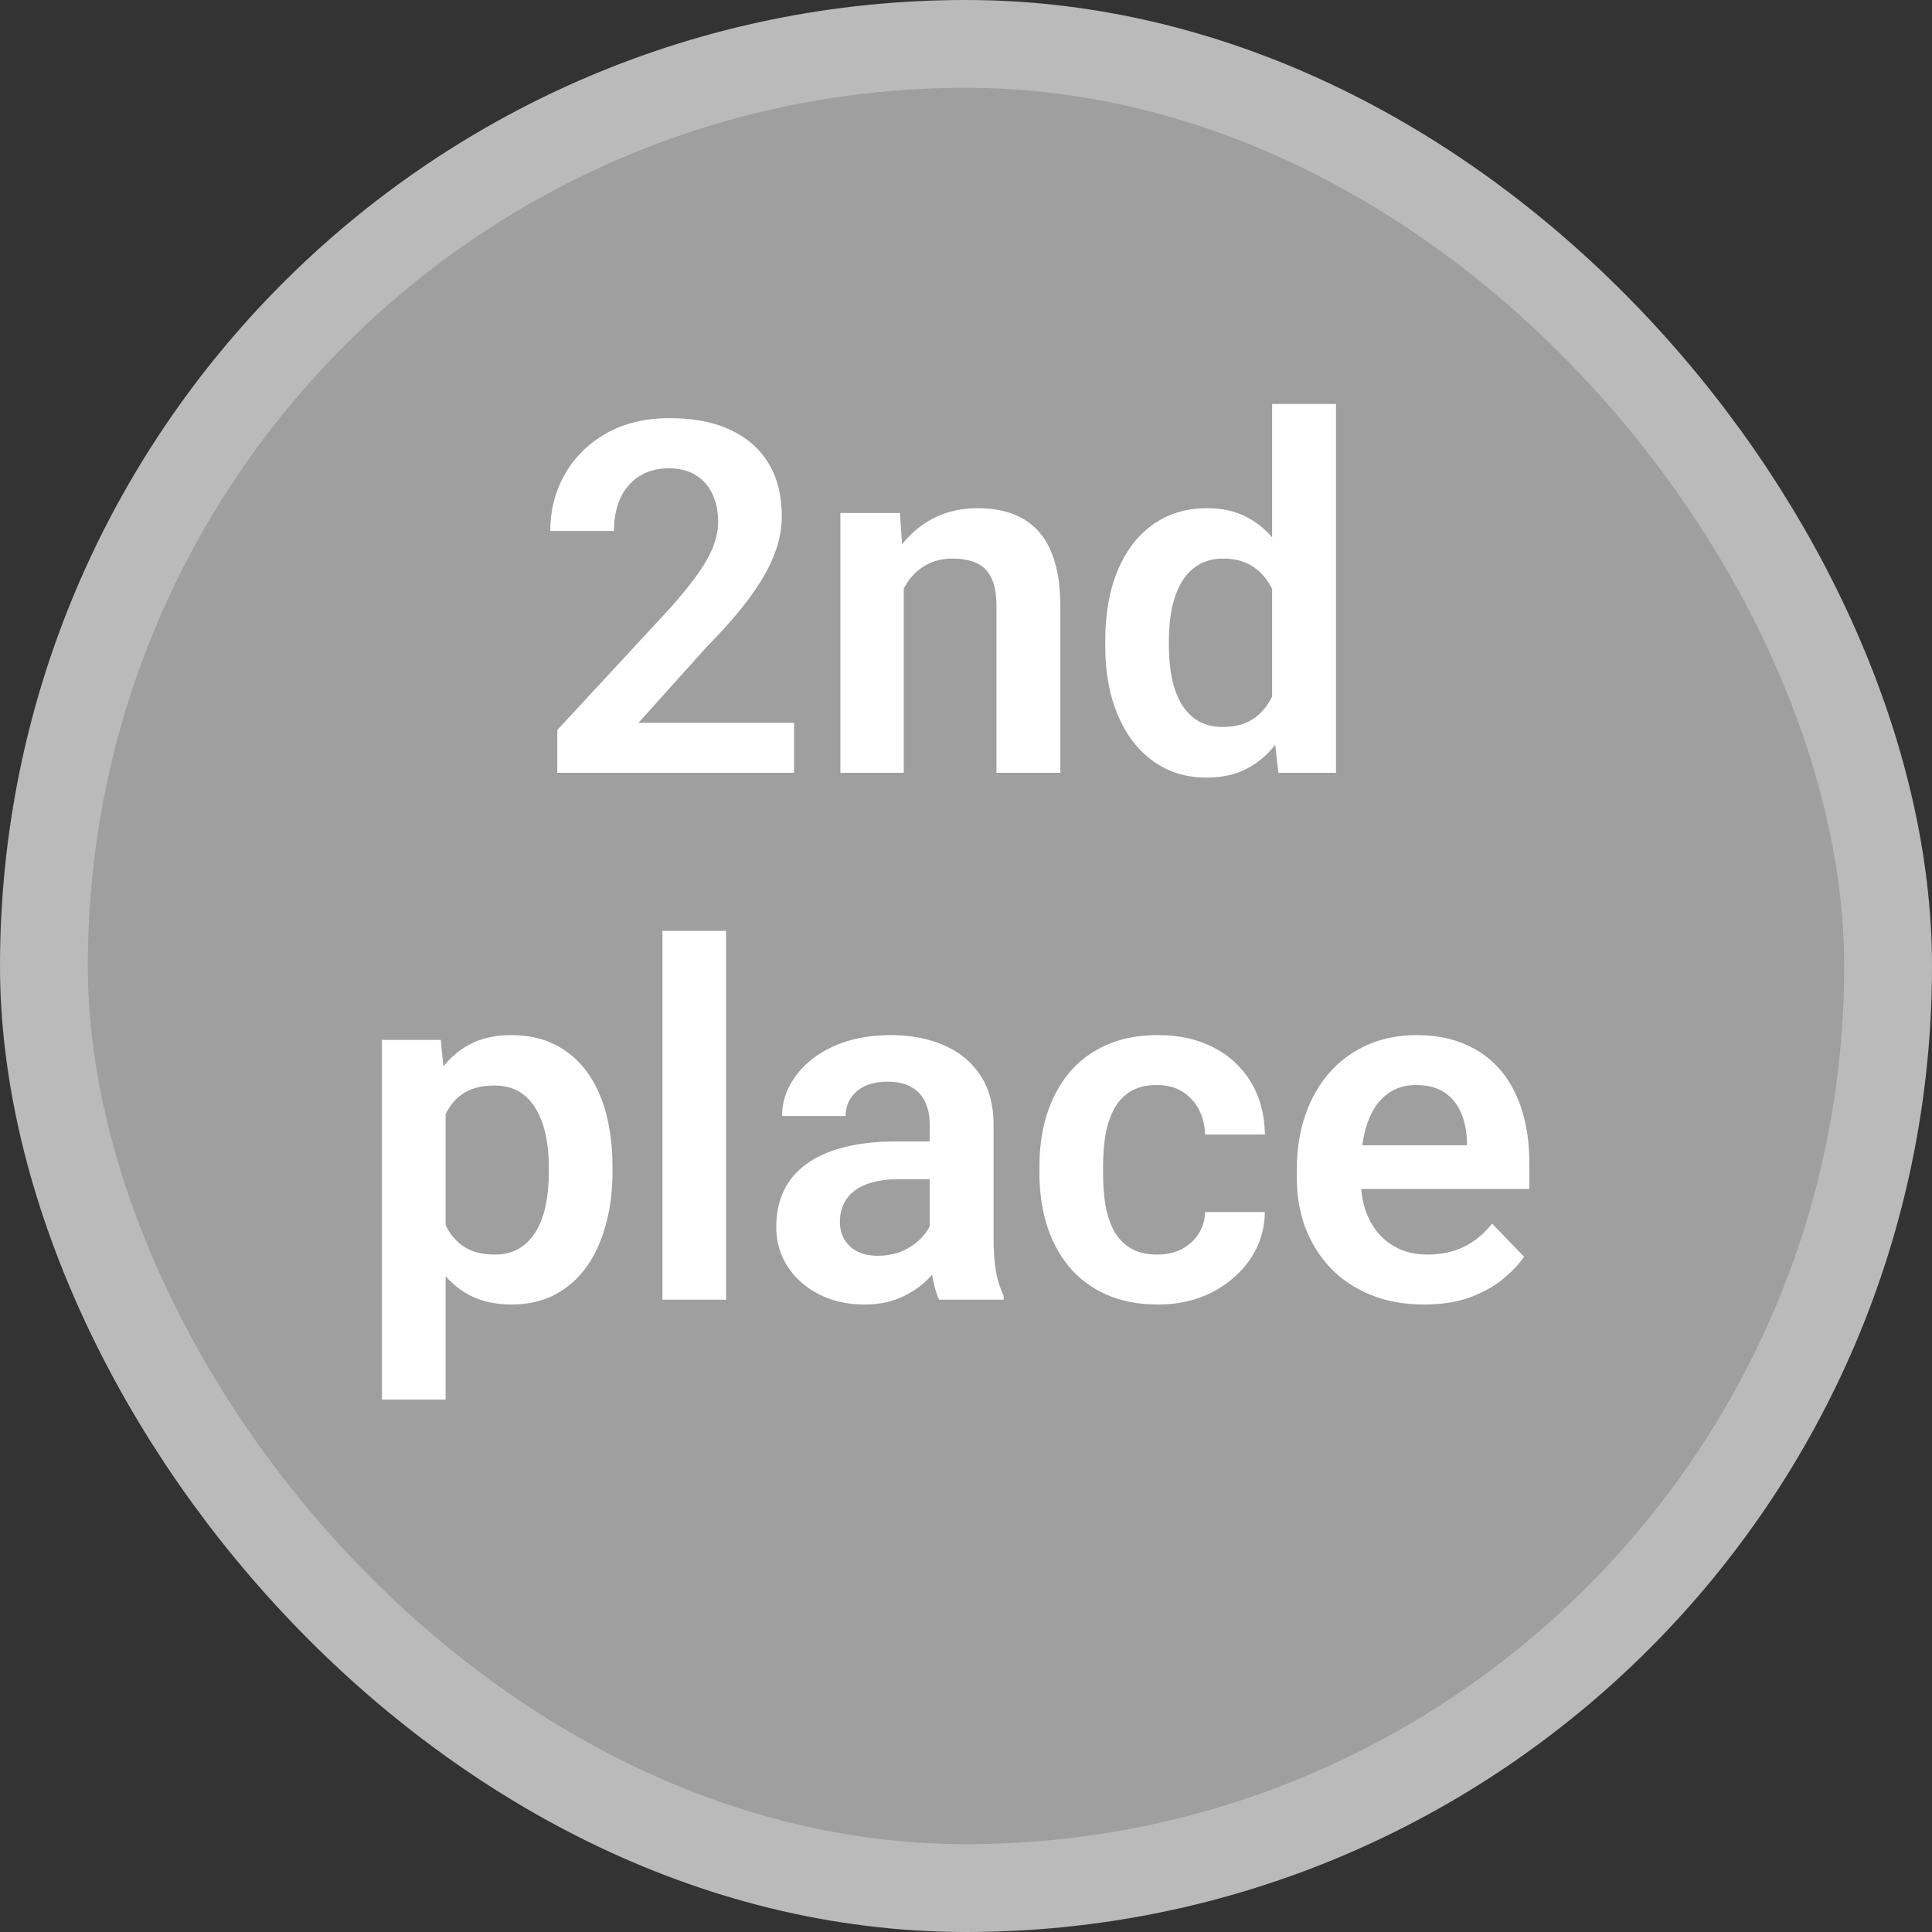 <svg width="110" height="110" viewBox="0 0 110 110" fill="none" xmlns="http://www.w3.org/2000/svg">
<rect x="0" y="0" width="110" height="110" fill="#333333" stroke="none"/>
<rect x="2.5" y="2.5" width="105" height="105" rx="52.5" fill="#BABABA" fill-opacity="0.8"/>
<path d="M45.209 41.156V44H31.729V41.566L38.195 34.58C38.87 33.815 39.403 33.149 39.795 32.584C40.187 32.019 40.465 31.509 40.629 31.053C40.802 30.588 40.889 30.146 40.889 29.727C40.889 29.116 40.779 28.583 40.56 28.127C40.342 27.662 40.023 27.302 39.603 27.047C39.193 26.792 38.688 26.664 38.086 26.664C37.421 26.664 36.851 26.819 36.377 27.129C35.912 27.43 35.557 27.849 35.31 28.387C35.074 28.924 34.955 29.54 34.955 30.232H31.332C31.332 29.057 31.605 27.986 32.152 27.02C32.699 26.044 33.483 25.265 34.504 24.682C35.525 24.098 36.737 23.807 38.141 23.807C39.508 23.807 40.665 24.035 41.613 24.49C42.561 24.937 43.281 25.575 43.773 26.404C44.266 27.234 44.512 28.223 44.512 29.371C44.512 30.009 44.407 30.638 44.197 31.258C43.988 31.878 43.691 32.493 43.309 33.103C42.935 33.705 42.488 34.316 41.969 34.935C41.449 35.555 40.87 36.189 40.232 36.836L36.35 41.156H45.209ZM51.457 32.365V44H47.848V29.207H51.238L51.457 32.365ZM50.883 36.07H49.816C49.825 34.995 49.971 34.02 50.254 33.145C50.536 32.27 50.933 31.518 51.443 30.889C51.963 30.26 52.578 29.777 53.289 29.439C54 29.102 54.793 28.934 55.668 28.934C56.379 28.934 57.022 29.034 57.596 29.234C58.17 29.435 58.662 29.754 59.072 30.191C59.492 30.629 59.81 31.203 60.029 31.914C60.257 32.616 60.371 33.482 60.371 34.512V44H56.734V34.484C56.734 33.81 56.634 33.277 56.434 32.885C56.242 32.493 55.96 32.215 55.586 32.051C55.221 31.887 54.77 31.805 54.232 31.805C53.676 31.805 53.189 31.919 52.77 32.147C52.359 32.365 52.013 32.671 51.73 33.062C51.457 33.454 51.247 33.906 51.102 34.416C50.956 34.926 50.883 35.478 50.883 36.07ZM72.43 40.855V23H76.066V44H72.785L72.43 40.855ZM62.928 36.781V36.494C62.928 35.364 63.055 34.339 63.31 33.418C63.575 32.488 63.958 31.691 64.459 31.025C64.96 30.36 65.566 29.845 66.277 29.48C66.997 29.116 67.813 28.934 68.725 28.934C69.609 28.934 70.379 29.111 71.035 29.467C71.701 29.822 72.266 30.328 72.731 30.984C73.204 31.641 73.583 32.42 73.865 33.322C74.148 34.215 74.353 35.2 74.481 36.275V37.055C74.353 38.103 74.148 39.065 73.865 39.94C73.583 40.815 73.204 41.58 72.731 42.236C72.266 42.883 71.701 43.385 71.035 43.74C70.37 44.096 69.591 44.273 68.697 44.273C67.795 44.273 66.984 44.087 66.264 43.713C65.553 43.339 64.947 42.815 64.445 42.141C63.953 41.466 63.575 40.673 63.31 39.762C63.055 38.85 62.928 37.857 62.928 36.781ZM66.551 36.494V36.781C66.551 37.419 66.606 38.016 66.715 38.572C66.824 39.128 67.002 39.62 67.248 40.049C67.494 40.468 67.809 40.796 68.191 41.033C68.583 41.27 69.057 41.389 69.613 41.389C70.324 41.389 70.908 41.234 71.363 40.924C71.828 40.605 72.188 40.172 72.443 39.625C72.699 39.069 72.863 38.445 72.936 37.752V35.605C72.899 35.059 72.803 34.553 72.648 34.088C72.503 33.623 72.293 33.222 72.019 32.885C71.755 32.547 71.427 32.283 71.035 32.092C70.643 31.9 70.178 31.805 69.641 31.805C69.085 31.805 68.611 31.928 68.219 32.174C67.827 32.411 67.508 32.743 67.262 33.172C67.016 33.6 66.833 34.097 66.715 34.662C66.606 35.227 66.551 35.838 66.551 36.494ZM25.371 62.051V79.688H21.748V59.207H25.098L25.371 62.051ZM34.873 66.453V66.74C34.873 67.816 34.745 68.814 34.49 69.734C34.244 70.646 33.88 71.443 33.397 72.127C32.913 72.801 32.312 73.33 31.592 73.713C30.881 74.087 30.061 74.273 29.131 74.273C28.219 74.273 27.426 74.1 26.752 73.754C26.078 73.398 25.508 72.897 25.043 72.25C24.578 71.603 24.204 70.851 23.922 69.994C23.648 69.128 23.443 68.185 23.307 67.164V66.248C23.443 65.163 23.648 64.179 23.922 63.295C24.204 62.402 24.578 61.632 25.043 60.984C25.508 60.328 26.073 59.822 26.738 59.467C27.413 59.111 28.201 58.934 29.104 58.934C30.042 58.934 30.867 59.111 31.578 59.467C32.298 59.822 32.904 60.333 33.397 60.998C33.889 61.663 34.258 62.456 34.504 63.377C34.75 64.297 34.873 65.323 34.873 66.453ZM31.25 66.74V66.453C31.25 65.797 31.191 65.191 31.072 64.635C30.954 64.07 30.771 63.578 30.525 63.158C30.279 62.73 29.96 62.397 29.568 62.16C29.176 61.923 28.703 61.805 28.146 61.805C27.59 61.805 27.112 61.896 26.711 62.078C26.31 62.26 25.982 62.52 25.727 62.857C25.471 63.195 25.271 63.596 25.125 64.061C24.988 64.516 24.897 65.022 24.852 65.578V67.848C24.934 68.522 25.093 69.128 25.33 69.666C25.567 70.204 25.913 70.632 26.369 70.951C26.834 71.27 27.436 71.43 28.174 71.43C28.73 71.43 29.204 71.307 29.596 71.061C29.988 70.814 30.307 70.477 30.553 70.049C30.799 69.611 30.977 69.11 31.086 68.545C31.195 67.98 31.25 67.378 31.25 66.74ZM41.34 53V74H37.717V53H41.34ZM52.934 70.856V64.033C52.934 63.532 52.847 63.099 52.674 62.734C52.501 62.37 52.236 62.087 51.881 61.887C51.525 61.686 51.074 61.586 50.527 61.586C50.044 61.586 49.62 61.668 49.256 61.832C48.9 61.996 48.627 62.228 48.435 62.529C48.244 62.821 48.148 63.158 48.148 63.541H44.525C44.525 62.93 44.671 62.352 44.963 61.805C45.255 61.249 45.669 60.757 46.207 60.328C46.754 59.891 47.406 59.549 48.162 59.303C48.928 59.057 49.785 58.934 50.732 58.934C51.853 58.934 52.852 59.125 53.727 59.508C54.611 59.882 55.303 60.447 55.805 61.203C56.315 61.96 56.57 62.912 56.57 64.061V70.514C56.57 71.252 56.616 71.885 56.707 72.414C56.807 72.934 56.953 73.385 57.145 73.768V74H53.467C53.294 73.626 53.161 73.152 53.07 72.578C52.979 71.995 52.934 71.421 52.934 70.856ZM53.44 64.99L53.467 67.137H51.184C50.618 67.137 50.122 67.196 49.693 67.314C49.265 67.424 48.914 67.588 48.641 67.807C48.367 68.016 48.162 68.272 48.025 68.572C47.889 68.864 47.82 69.197 47.82 69.57C47.82 69.935 47.902 70.263 48.066 70.555C48.24 70.846 48.486 71.079 48.805 71.252C49.133 71.416 49.516 71.498 49.953 71.498C50.591 71.498 51.147 71.37 51.621 71.115C52.095 70.851 52.464 70.532 52.728 70.158C52.993 69.784 53.134 69.429 53.152 69.092L54.191 70.65C54.064 71.024 53.872 71.421 53.617 71.84C53.362 72.259 53.034 72.651 52.633 73.016C52.232 73.38 51.749 73.681 51.184 73.918C50.618 74.155 49.962 74.273 49.215 74.273C48.258 74.273 47.401 74.082 46.645 73.699C45.888 73.316 45.291 72.792 44.853 72.127C44.416 71.462 44.197 70.705 44.197 69.857C44.197 69.074 44.343 68.381 44.635 67.779C44.926 67.178 45.359 66.672 45.934 66.262C46.508 65.842 47.219 65.528 48.066 65.318C48.923 65.1 49.903 64.99 51.006 64.99H53.44ZM65.894 71.43C66.405 71.43 66.861 71.329 67.262 71.129C67.663 70.928 67.982 70.646 68.219 70.281C68.465 69.917 68.597 69.493 68.615 69.01H72.019C72.001 70.012 71.719 70.91 71.172 71.703C70.625 72.496 69.896 73.125 68.984 73.59C68.082 74.046 67.07 74.273 65.949 74.273C64.81 74.273 63.816 74.082 62.969 73.699C62.121 73.316 61.415 72.783 60.85 72.1C60.294 71.416 59.874 70.623 59.592 69.721C59.318 68.818 59.182 67.852 59.182 66.822V66.385C59.182 65.355 59.318 64.389 59.592 63.486C59.874 62.584 60.294 61.791 60.85 61.107C61.415 60.424 62.121 59.891 62.969 59.508C63.816 59.125 64.805 58.934 65.936 58.934C67.13 58.934 68.178 59.166 69.08 59.631C69.992 60.096 70.703 60.752 71.213 61.6C71.732 62.447 72.001 63.445 72.019 64.594H68.615C68.597 64.065 68.478 63.591 68.26 63.172C68.041 62.753 67.731 62.415 67.33 62.16C66.929 61.905 66.441 61.777 65.867 61.777C65.257 61.777 64.746 61.905 64.336 62.16C63.935 62.415 63.62 62.766 63.393 63.213C63.174 63.65 63.019 64.143 62.928 64.689C62.846 65.227 62.805 65.792 62.805 66.385V66.822C62.805 67.424 62.846 67.998 62.928 68.545C63.019 69.092 63.174 69.584 63.393 70.022C63.62 70.45 63.935 70.792 64.336 71.047C64.746 71.302 65.266 71.43 65.894 71.43ZM81.07 74.273C79.949 74.273 78.942 74.091 78.049 73.727C77.156 73.362 76.394 72.856 75.766 72.209C75.146 71.553 74.667 70.792 74.33 69.926C74.002 69.051 73.838 68.112 73.838 67.109V66.562C73.838 65.423 74.002 64.389 74.33 63.459C74.658 62.52 75.123 61.714 75.725 61.039C76.326 60.365 77.046 59.845 77.885 59.48C78.723 59.116 79.648 58.934 80.66 58.934C81.708 58.934 82.633 59.111 83.436 59.467C84.238 59.813 84.908 60.305 85.445 60.943C85.983 61.581 86.389 62.347 86.662 63.24C86.936 64.124 87.072 65.104 87.072 66.18V67.697H75.478V65.209H83.518V64.936C83.499 64.361 83.39 63.837 83.189 63.363C82.989 62.88 82.679 62.497 82.26 62.215C81.841 61.923 81.298 61.777 80.633 61.777C80.095 61.777 79.626 61.896 79.225 62.133C78.833 62.361 78.505 62.689 78.24 63.117C77.985 63.536 77.794 64.038 77.666 64.621C77.538 65.204 77.475 65.852 77.475 66.562V67.109C77.475 67.729 77.557 68.303 77.721 68.832C77.894 69.361 78.144 69.821 78.473 70.213C78.81 70.596 79.211 70.897 79.676 71.115C80.15 71.325 80.688 71.43 81.289 71.43C82.046 71.43 82.729 71.284 83.34 70.992C83.96 70.691 84.497 70.249 84.953 69.666L86.772 71.553C86.462 72.008 86.042 72.446 85.514 72.865C84.994 73.284 84.365 73.626 83.627 73.891C82.889 74.146 82.037 74.273 81.07 74.273Z" fill="white"/>
<rect x="2.5" y="2.5" width="105" height="105" rx="52.5" stroke="#BABABA" stroke-width="5"/>
</svg>
